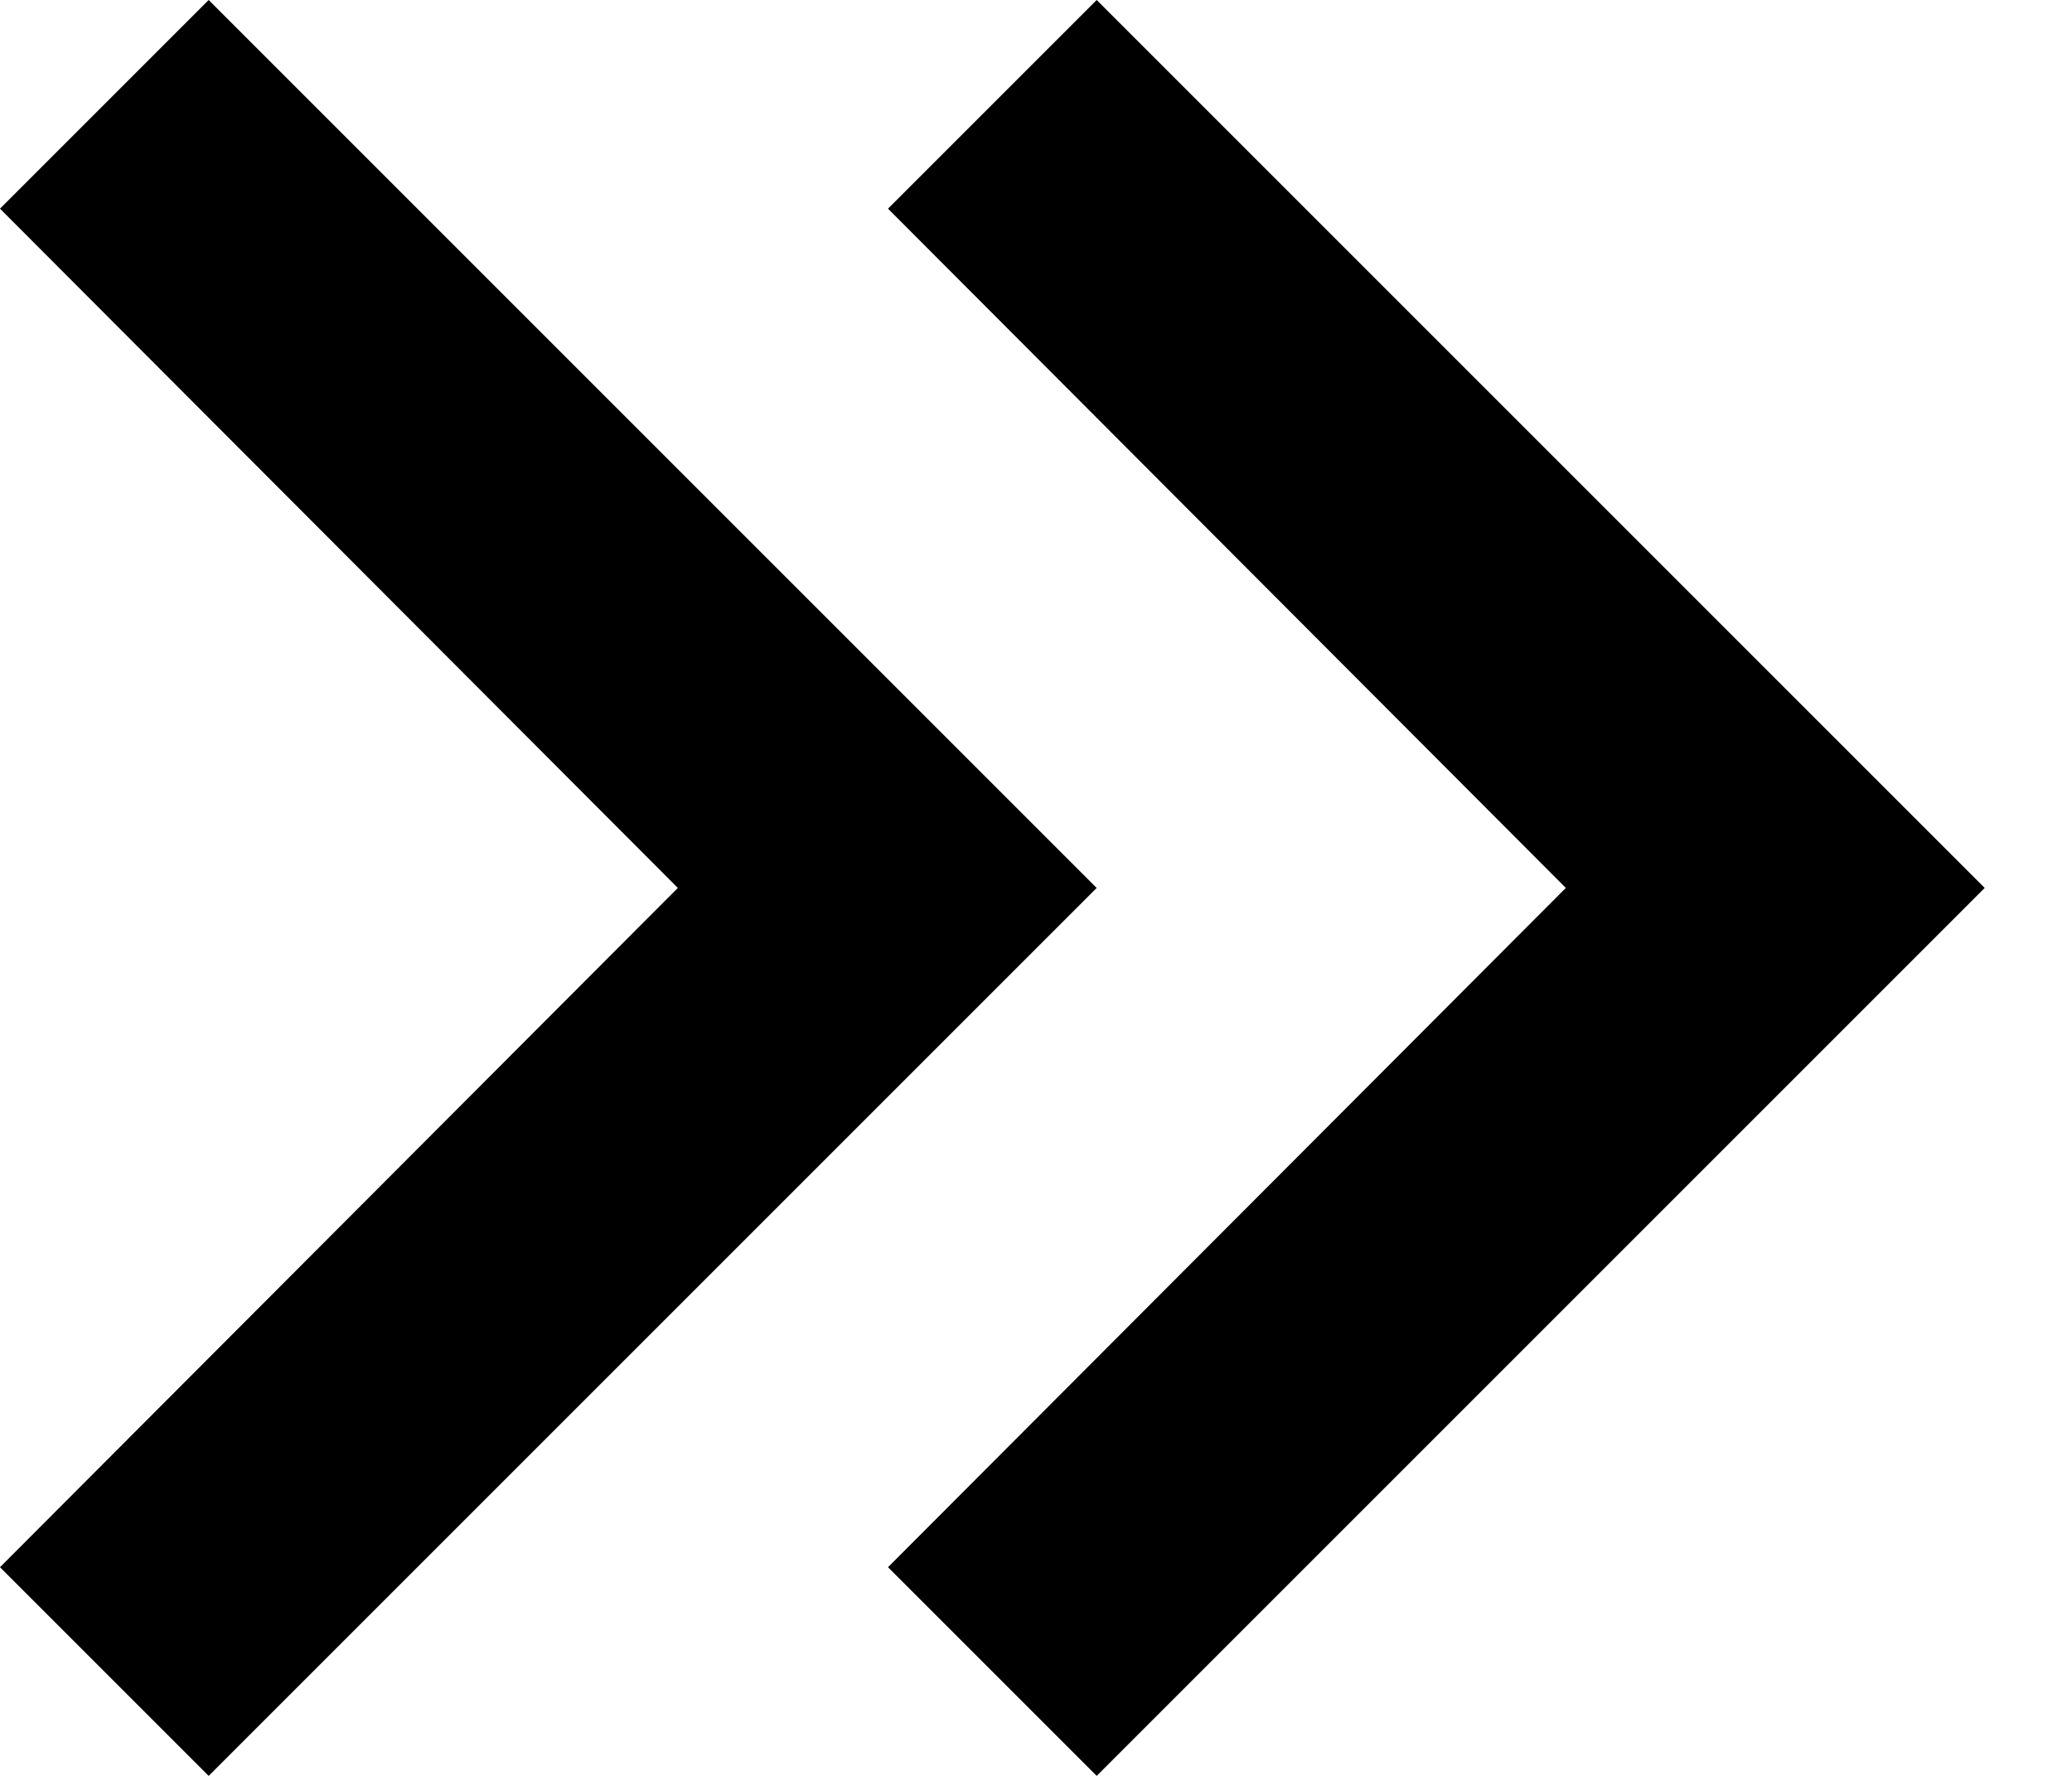 <svg width="14" height="12" viewBox="0 0 14 12" fill="none" xmlns="http://www.w3.org/2000/svg">
<path d="M0 10.59L4.58 6L0 1.41L1.41 0L7.41 6L1.41 12L0 10.59Z" fill="black"/>
<path d="M6 10.59L10.58 6L6 1.41L7.41 0L13.41 6L7.41 12L6 10.59Z" fill="black"/>
</svg>
